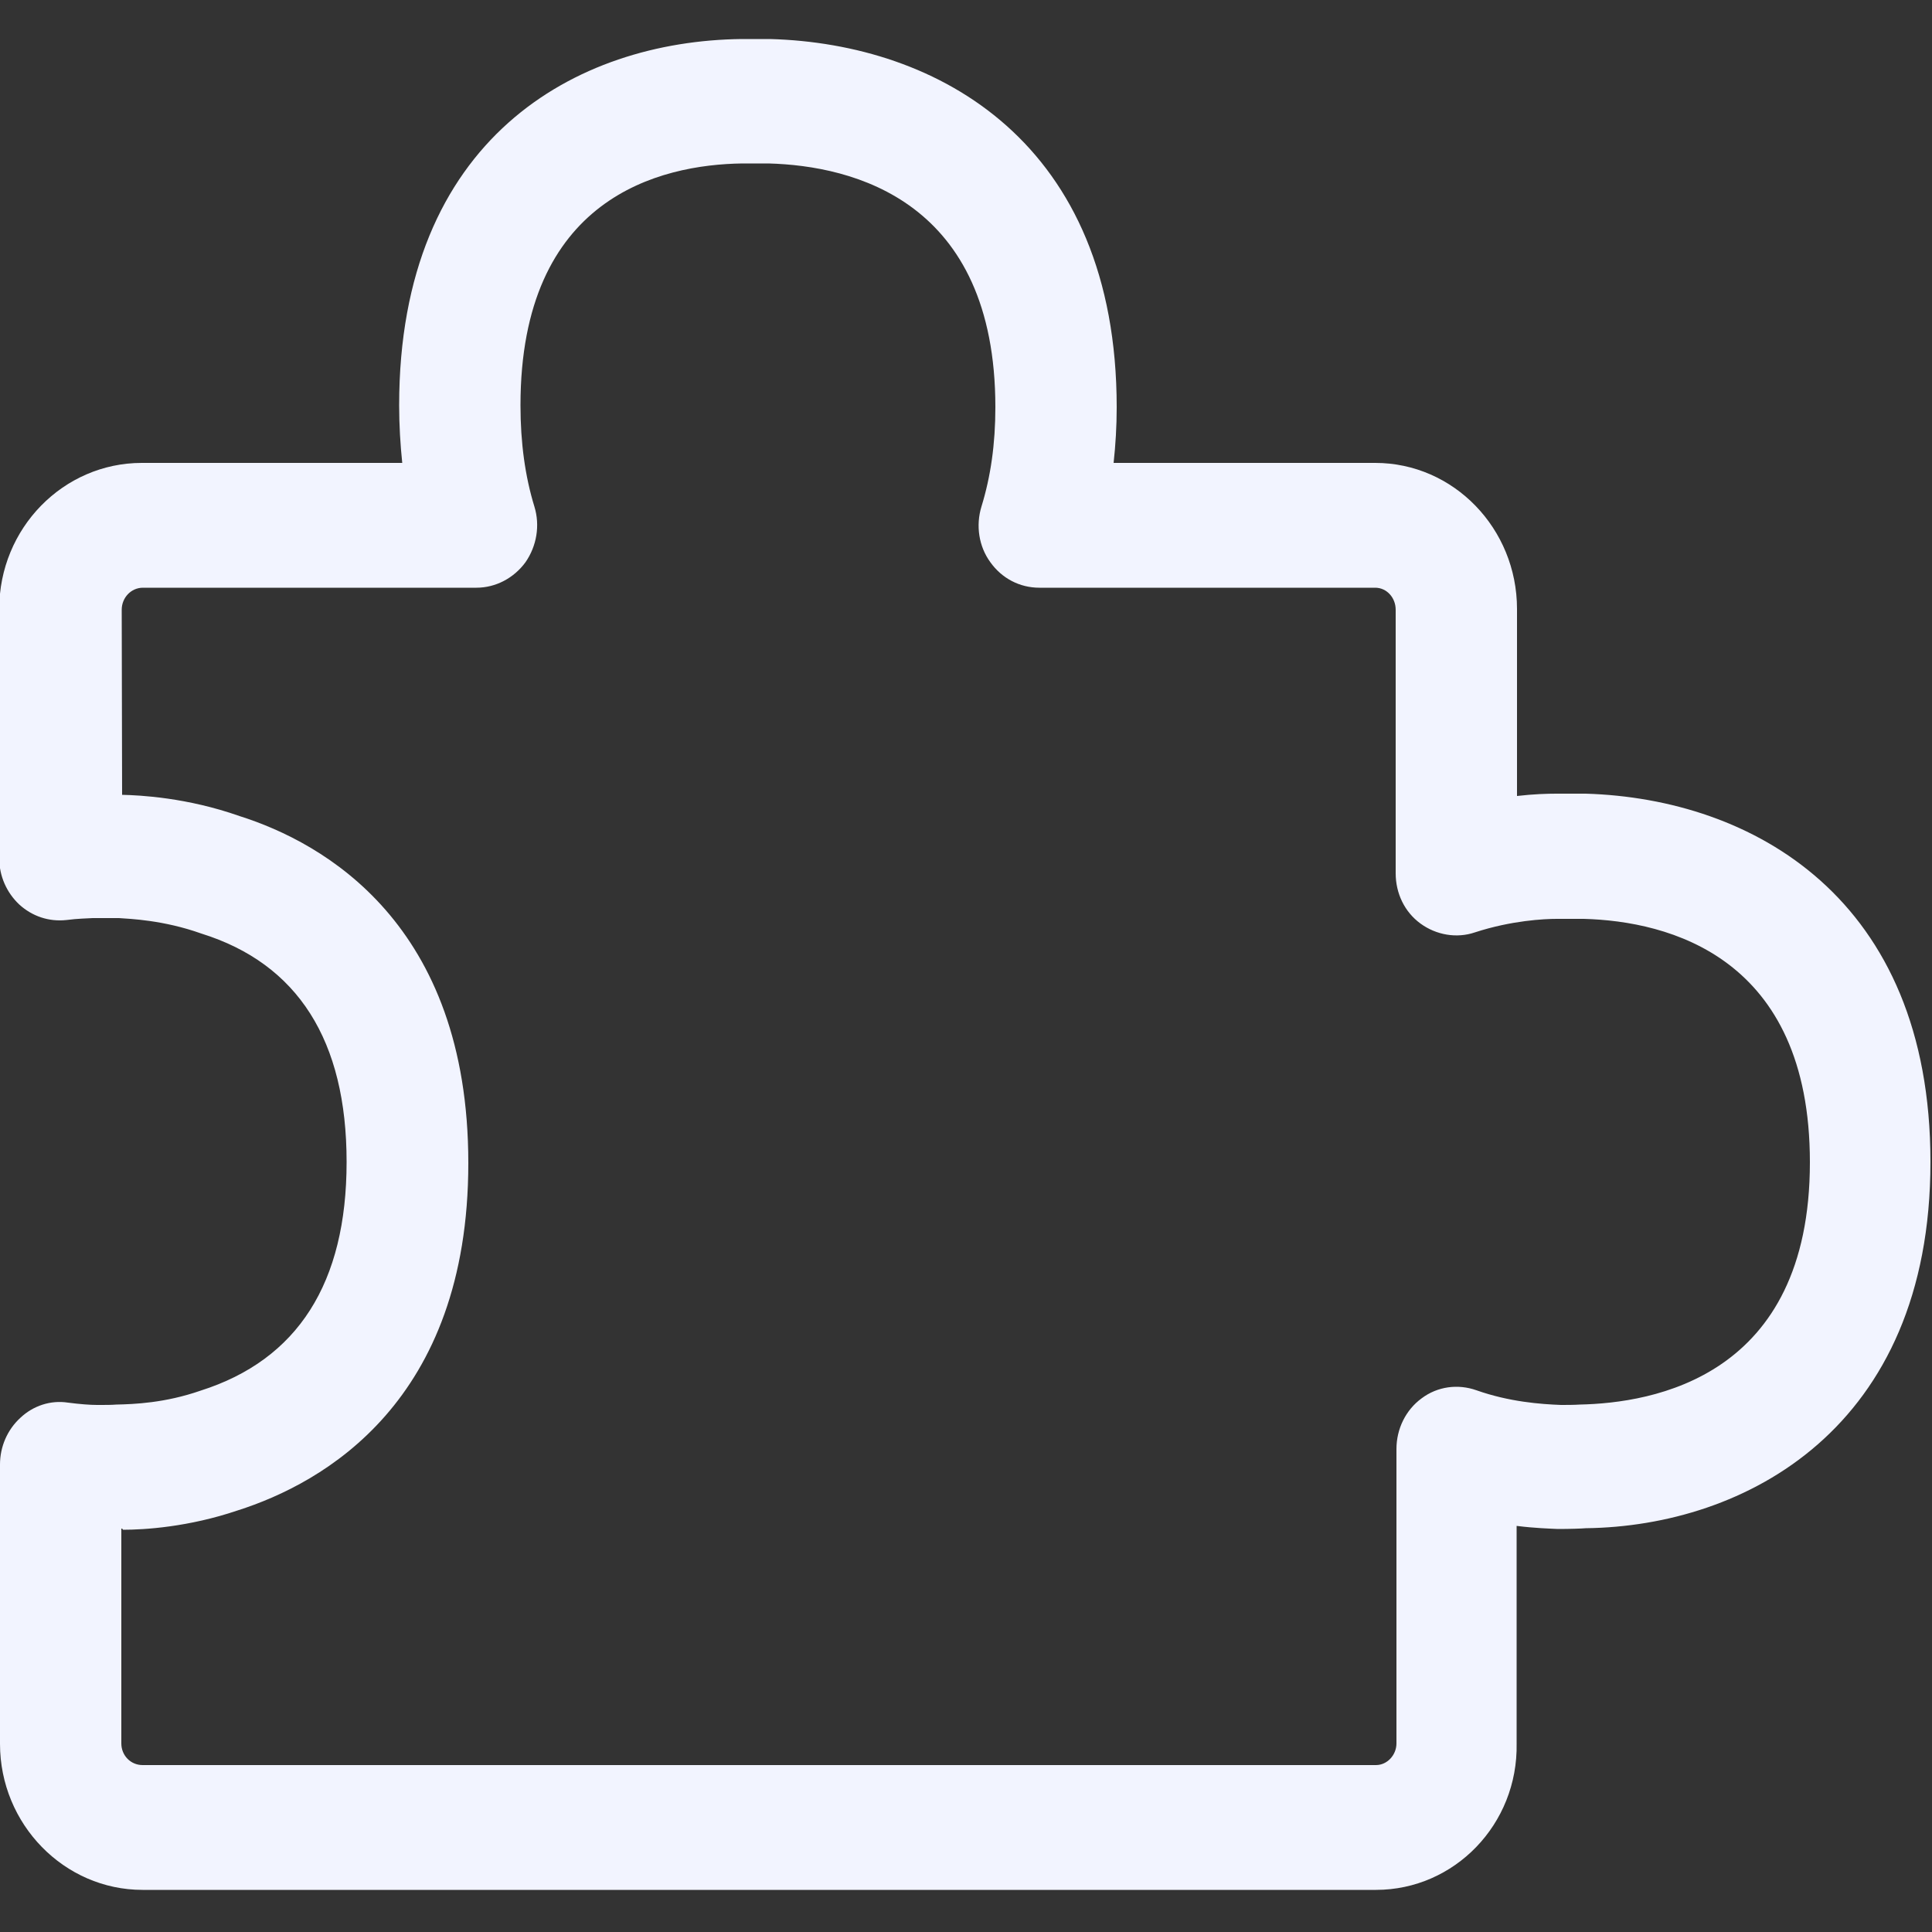 <?xml version="1.0" encoding="UTF-8"?>
<!-- Generator: Adobe Illustrator 24.3.0, SVG Export Plug-In . SVG Version: 6.00 Build 0)  -->
<svg xmlns="http://www.w3.org/2000/svg" xmlns:xlink="http://www.w3.org/1999/xlink" version="1.1" id="Capa_1" x="0px" y="0px" viewBox="0 0 500 500" style="enable-background:new 0 0 500 500;" xml:space="preserve">
<rect x="0" y="0" width="500" height="500" fill="#333333" stroke="none"/>
<style type="text/css">
	.st0{fill-rule:evenodd;clip-rule:evenodd;fill:#006AFF;}
</style>
<desc>Created with sketchtool.</desc>
<g id="Page-1">
	<g id="Sábana-de-iconos-Copy" transform="translate(-1169, -2158)">
		<path id="ic_puzzle_regular" class="st0" d="M1200.4,2553.6v55.6c0,3.1,2.4,5.6,5.5,5.6h319.2c2.9,0,5.3-2.6,5.3-5.6V2533    c0-5.2,2.4-10.1,6.5-13.1c4.1-3.1,9.4-3.8,14.2-2.1c8.5,3,16.6,3.6,21.9,3.8c1.4,0,3.3,0,4.8-0.1c18.9-0.4,59.6-7,59.6-62.7    c0-53.2-36.6-62.4-58.5-63h-7c-3.2,0-11.7,0.4-21.2,3.5c-4.7,1.6-10,0.7-14.1-2.3c-4.1-3-6.4-7.8-6.4-13v-68.2    c0-3.1-2.3-5.7-5.3-5.7h-86.9c-5.1,0-9.7-2.4-12.7-6.6c-3-4.1-3.8-9.5-2.3-14.4c2.4-7.8,3.6-16.2,3.6-25.7    c0-53.5-36.8-62.5-58.7-63.1h-6.8c-21.3,0.3-57.4,8.8-57.4,62.6c0,9.7,1.2,18.4,3.6,26.2c1.5,4.9,0.6,10.2-2.3,14.4    c-3,4.1-7.7,6.6-12.7,6.6H1206c-3.1,0-5.5,2.6-5.5,5.7l0.1,47.9c4.6,0.1,16.8,0.7,30.4,5.5c21.8,6.9,59.2,27.9,59.2,89.8    c0,61.7-37.4,82.8-59.7,89.9c-12.7,4.3-24.1,5-29.7,5C1200.7,2553.6,1200.6,2553.6,1200.4,2553.6 M1525.1,2647.1h-319.2    c-20.3,0-36.9-17-36.9-37.8V2537c0-4.6,1.9-9,5.3-12.1c3.3-3.1,7.8-4.6,12.3-3.9c3.1,0.4,5.7,0.6,7.5,0.6h0.9c1.4,0,2.8,0,4.1-0.1    c4.6-0.1,12.6-0.4,21.8-3.6c25.2-8,37.8-27.9,37.8-59.2c0-31.4-12.6-51.3-37.6-59.1c-9.8-3.5-18.5-3.8-21.3-4h-6.8    c-1.4,0.1-3.8,0.1-6.8,0.5c-4.6,0.5-8.9-1-12.2-4c-3.3-3.1-5.2-7.4-5.2-12v-64.5c0-20.9,16.6-37.8,36.9-37.8h67.4    c-0.5-4.8-0.8-9.8-0.8-14.9c0-69.1,45.8-94.3,88.6-94.8h7.4c43.5,1.2,89.7,26.8,89.7,95.3c0,5-0.3,9.8-0.8,14.4h67.7    c20.3,0,36.7,17,36.7,37.8v48.4c4.3-0.5,7.8-0.6,10.2-0.6h7.2h0.4c43.1,1.3,89.2,27,89.2,95.3c0,69.1-48.1,94.3-89.2,94.8    c-1.1,0.1-4.2,0.2-7.2,0.2c-2.1-0.1-5.9-0.2-10.7-0.8v56.3C1561.9,2630.1,1545.4,2647.1,1525.1,2647.1" style="fill: #f2f4ff;"/>
	</g>
</g>
</svg>
